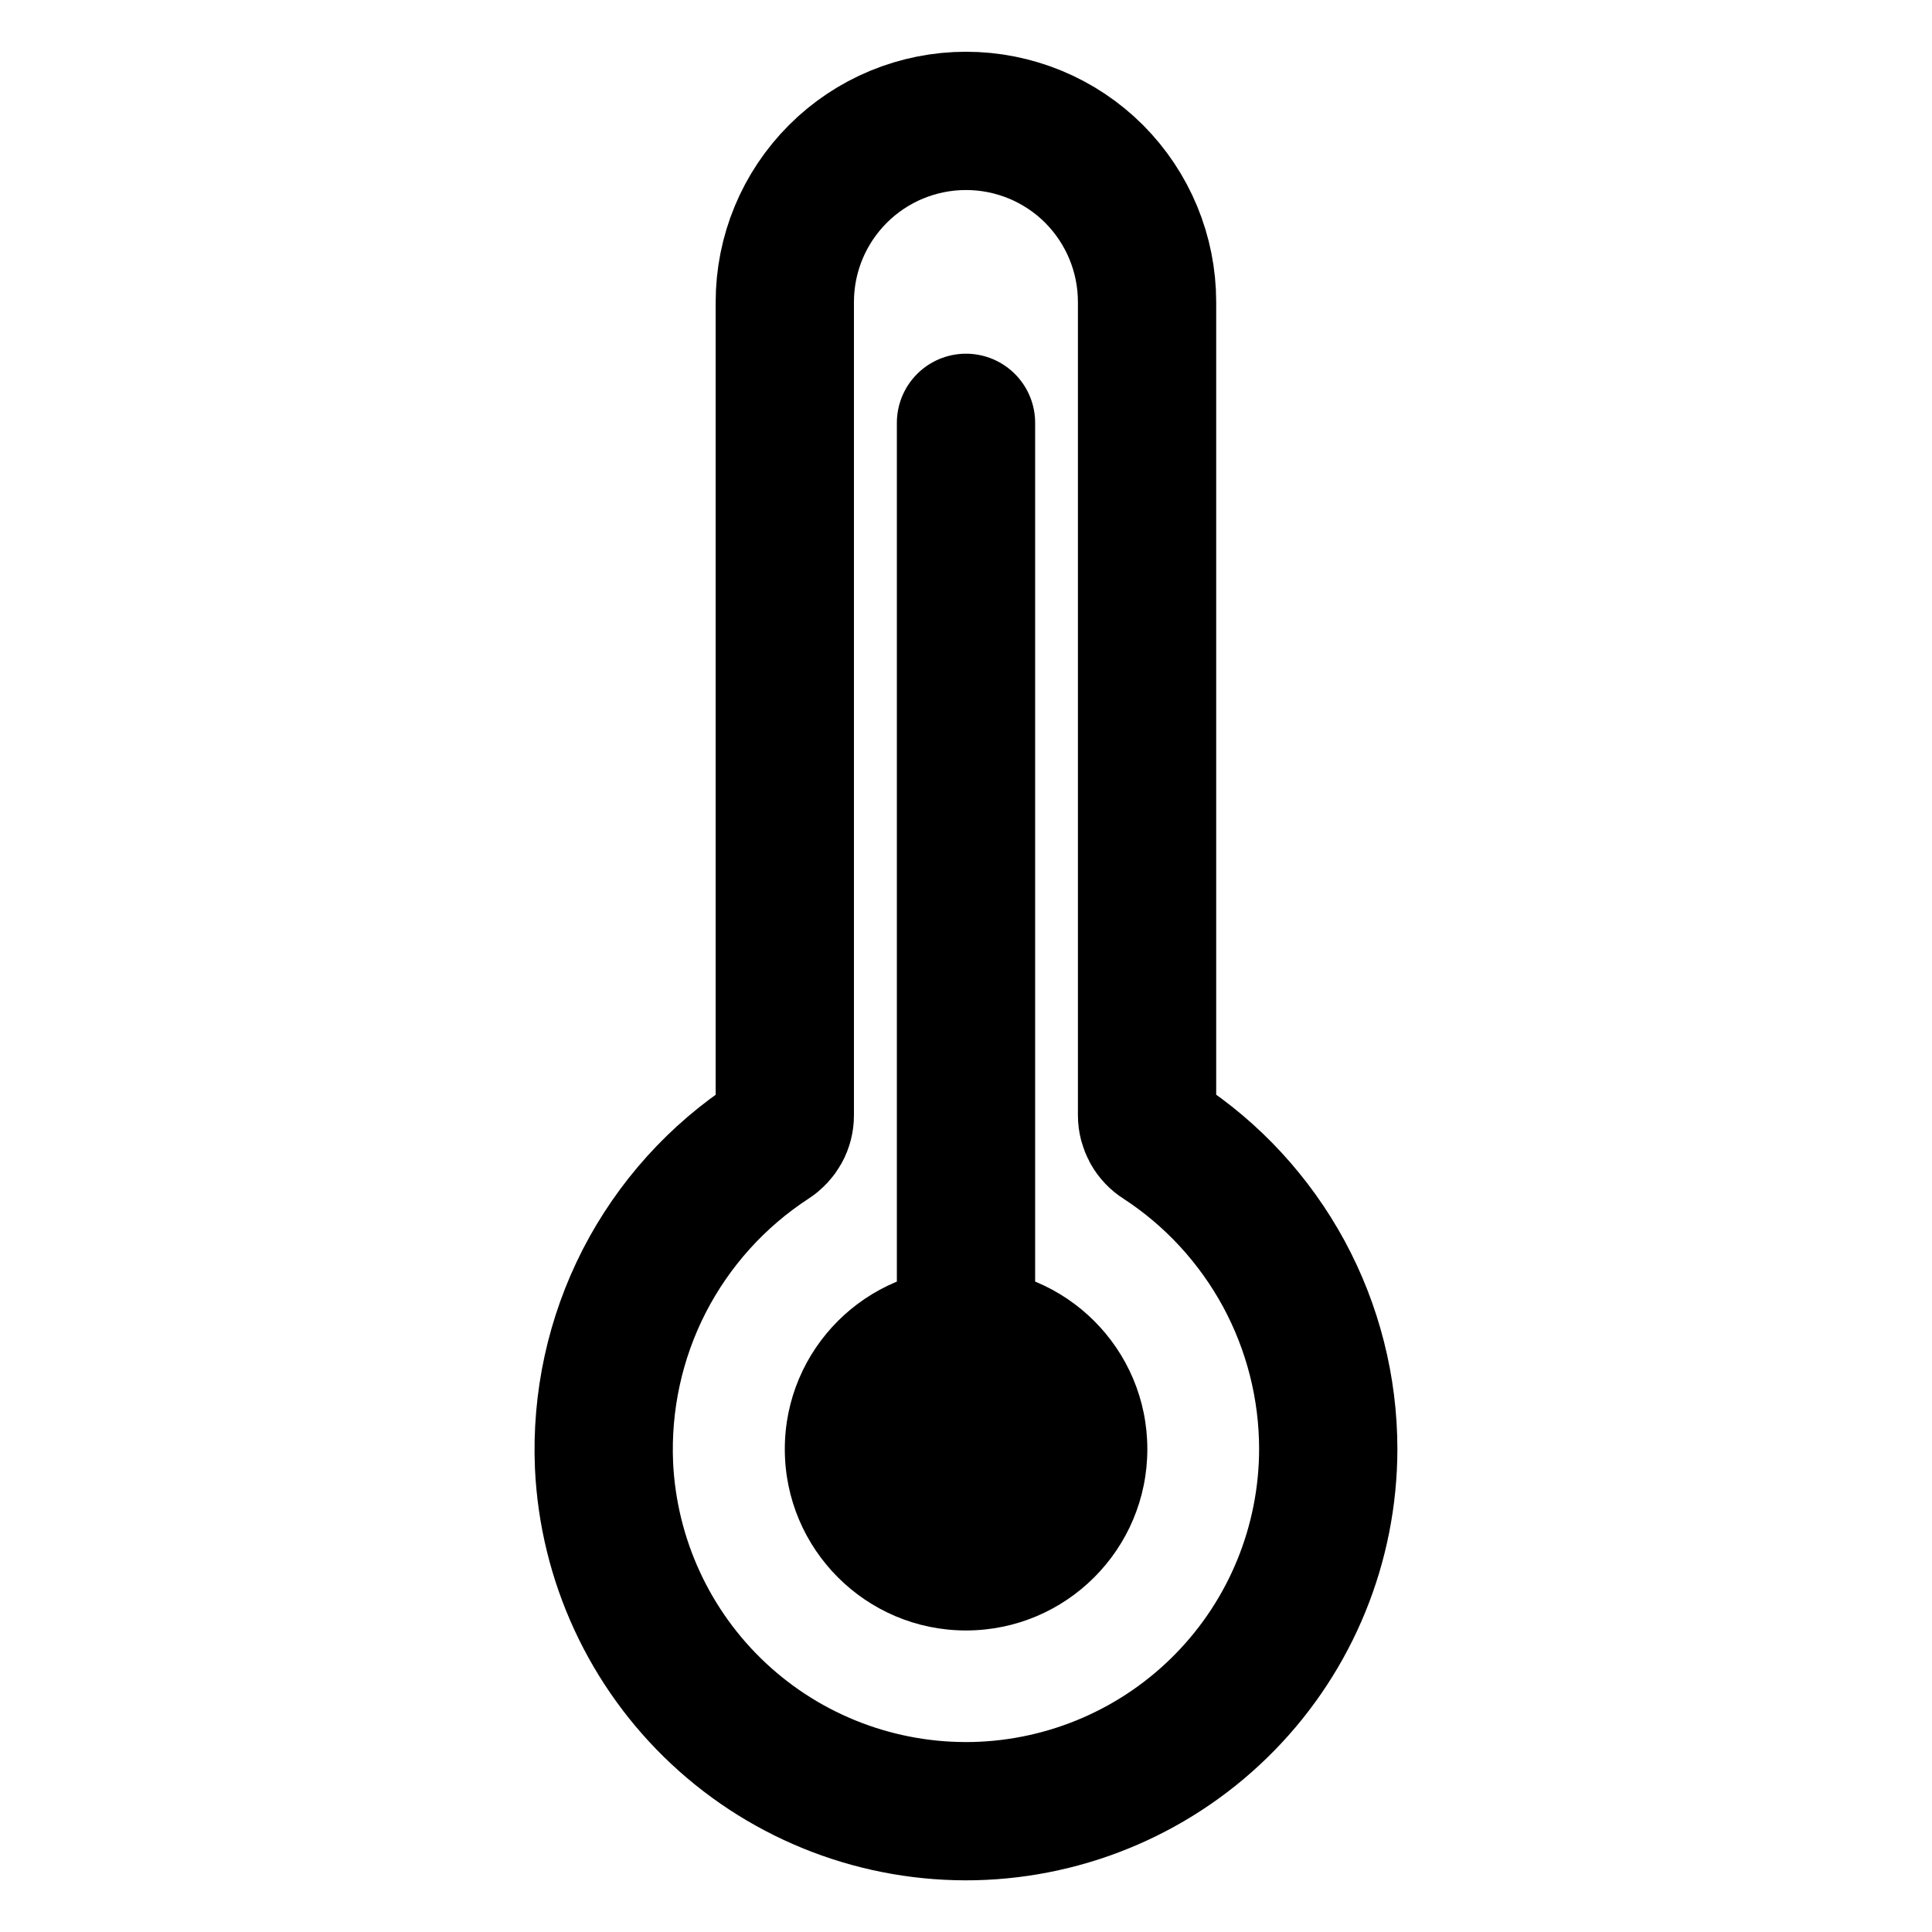 <svg width="14" height="14" viewBox="0 0 14 14" fill="none" xmlns="http://www.w3.org/2000/svg">
<path d="M8.414 8.266C8.383 8.247 8.357 8.219 8.339 8.187C8.322 8.155 8.312 8.119 8.312 8.082V2.189C8.312 1.84 8.174 1.507 7.928 1.26C7.682 1.014 7.348 0.876 7 0.876C6.652 0.876 6.318 1.014 6.072 1.26C5.825 1.507 5.687 1.84 5.687 2.189V8.082C5.687 8.118 5.678 8.155 5.66 8.187C5.642 8.219 5.617 8.246 5.586 8.266C5.197 8.519 4.881 8.87 4.669 9.282C4.457 9.695 4.357 10.156 4.377 10.619C4.409 11.304 4.707 11.95 5.208 12.418C5.709 12.886 6.373 13.139 7.059 13.124C7.744 13.108 8.397 12.825 8.876 12.335C9.356 11.845 9.624 11.187 9.625 10.501C9.625 10.057 9.514 9.62 9.303 9.23C9.091 8.84 8.786 8.508 8.414 8.266V8.266Z" stroke="black" stroke-width="1.002" stroke-miterlimit="10" stroke-linecap="round"/>
<path d="M7 3.064V10.501" stroke="black" stroke-width="1.002" stroke-miterlimit="10" stroke-linecap="round"/>
<path d="M7 11.815C7.726 11.815 8.314 11.226 8.314 10.501C8.314 9.776 7.726 9.188 7 9.188C6.275 9.188 5.687 9.776 5.687 10.501C5.687 11.226 6.275 11.815 7 11.815Z" fill="black"/>
</svg>
